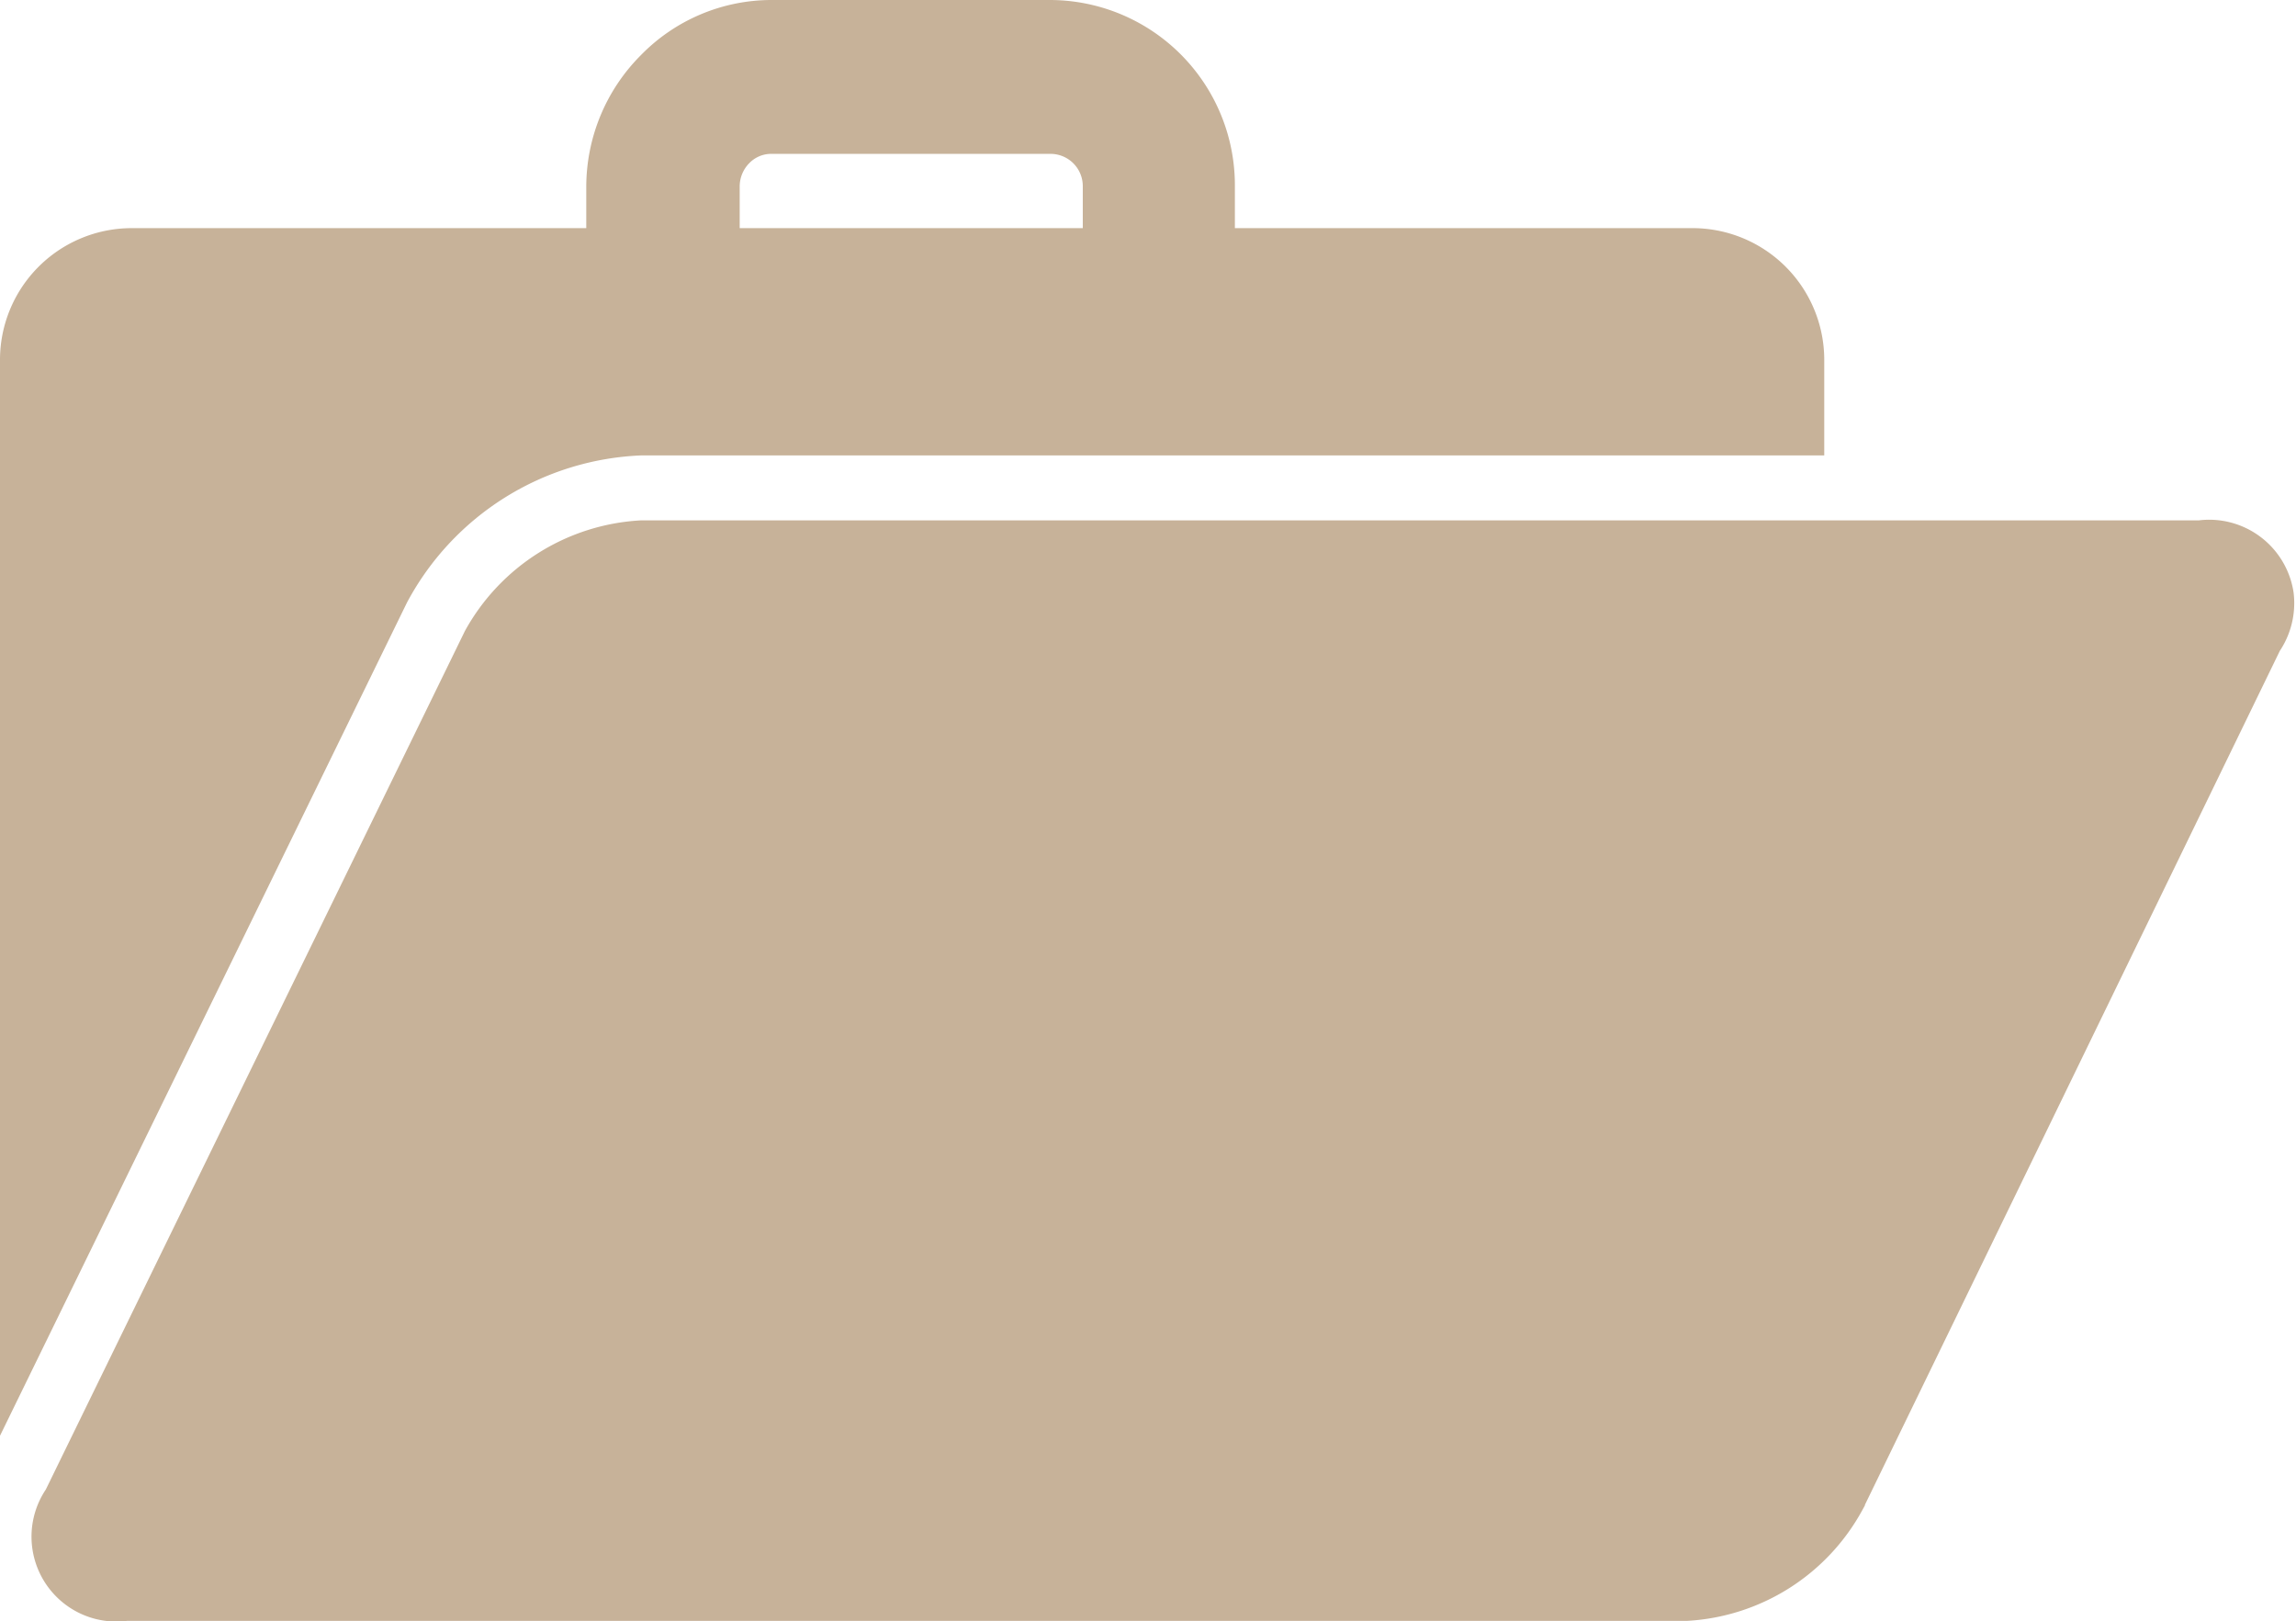 <svg id="Слой_1" data-name="Слой 1" xmlns="http://www.w3.org/2000/svg" viewBox="0 0 51.93 36.67"><defs><style>.cls-1{fill:#c7b299;stroke:#c7b299;stroke-miterlimit:10;}</style></defs><title>services-marketing-after</title><path id="icon" class="cls-1" d="M9,13.24a6.79,6.79,0,0,1,5.74-3.6H41V8A2.48,2.48,0,0,0,38.49,5.5H27.67V4.06A3.69,3.69,0,0,0,24,.34H17.7a3.63,3.63,0,0,0-2.61,1.1A3.72,3.72,0,0,0,14,4.06V5.5H3.2A2.48,2.48,0,0,0,.74,8V30.15Zm7.47-9.18a1.25,1.25,0,0,1,.36-.88,1.19,1.19,0,0,1,.87-.36H24a1.23,1.23,0,0,1,1.23,1.24h0V5.5H16.47V4.06Zm25.45,29.7A4.32,4.32,0,0,1,38.38,36H3.08a1.42,1.42,0,0,1-1.37-2.22L11.2,14.34a4.34,4.34,0,0,1,3.54-2.23H50a1.43,1.43,0,0,1,1.62,1.2,1.45,1.45,0,0,1-.25,1Z" transform="translate(-0.24 0.16)"/></svg>